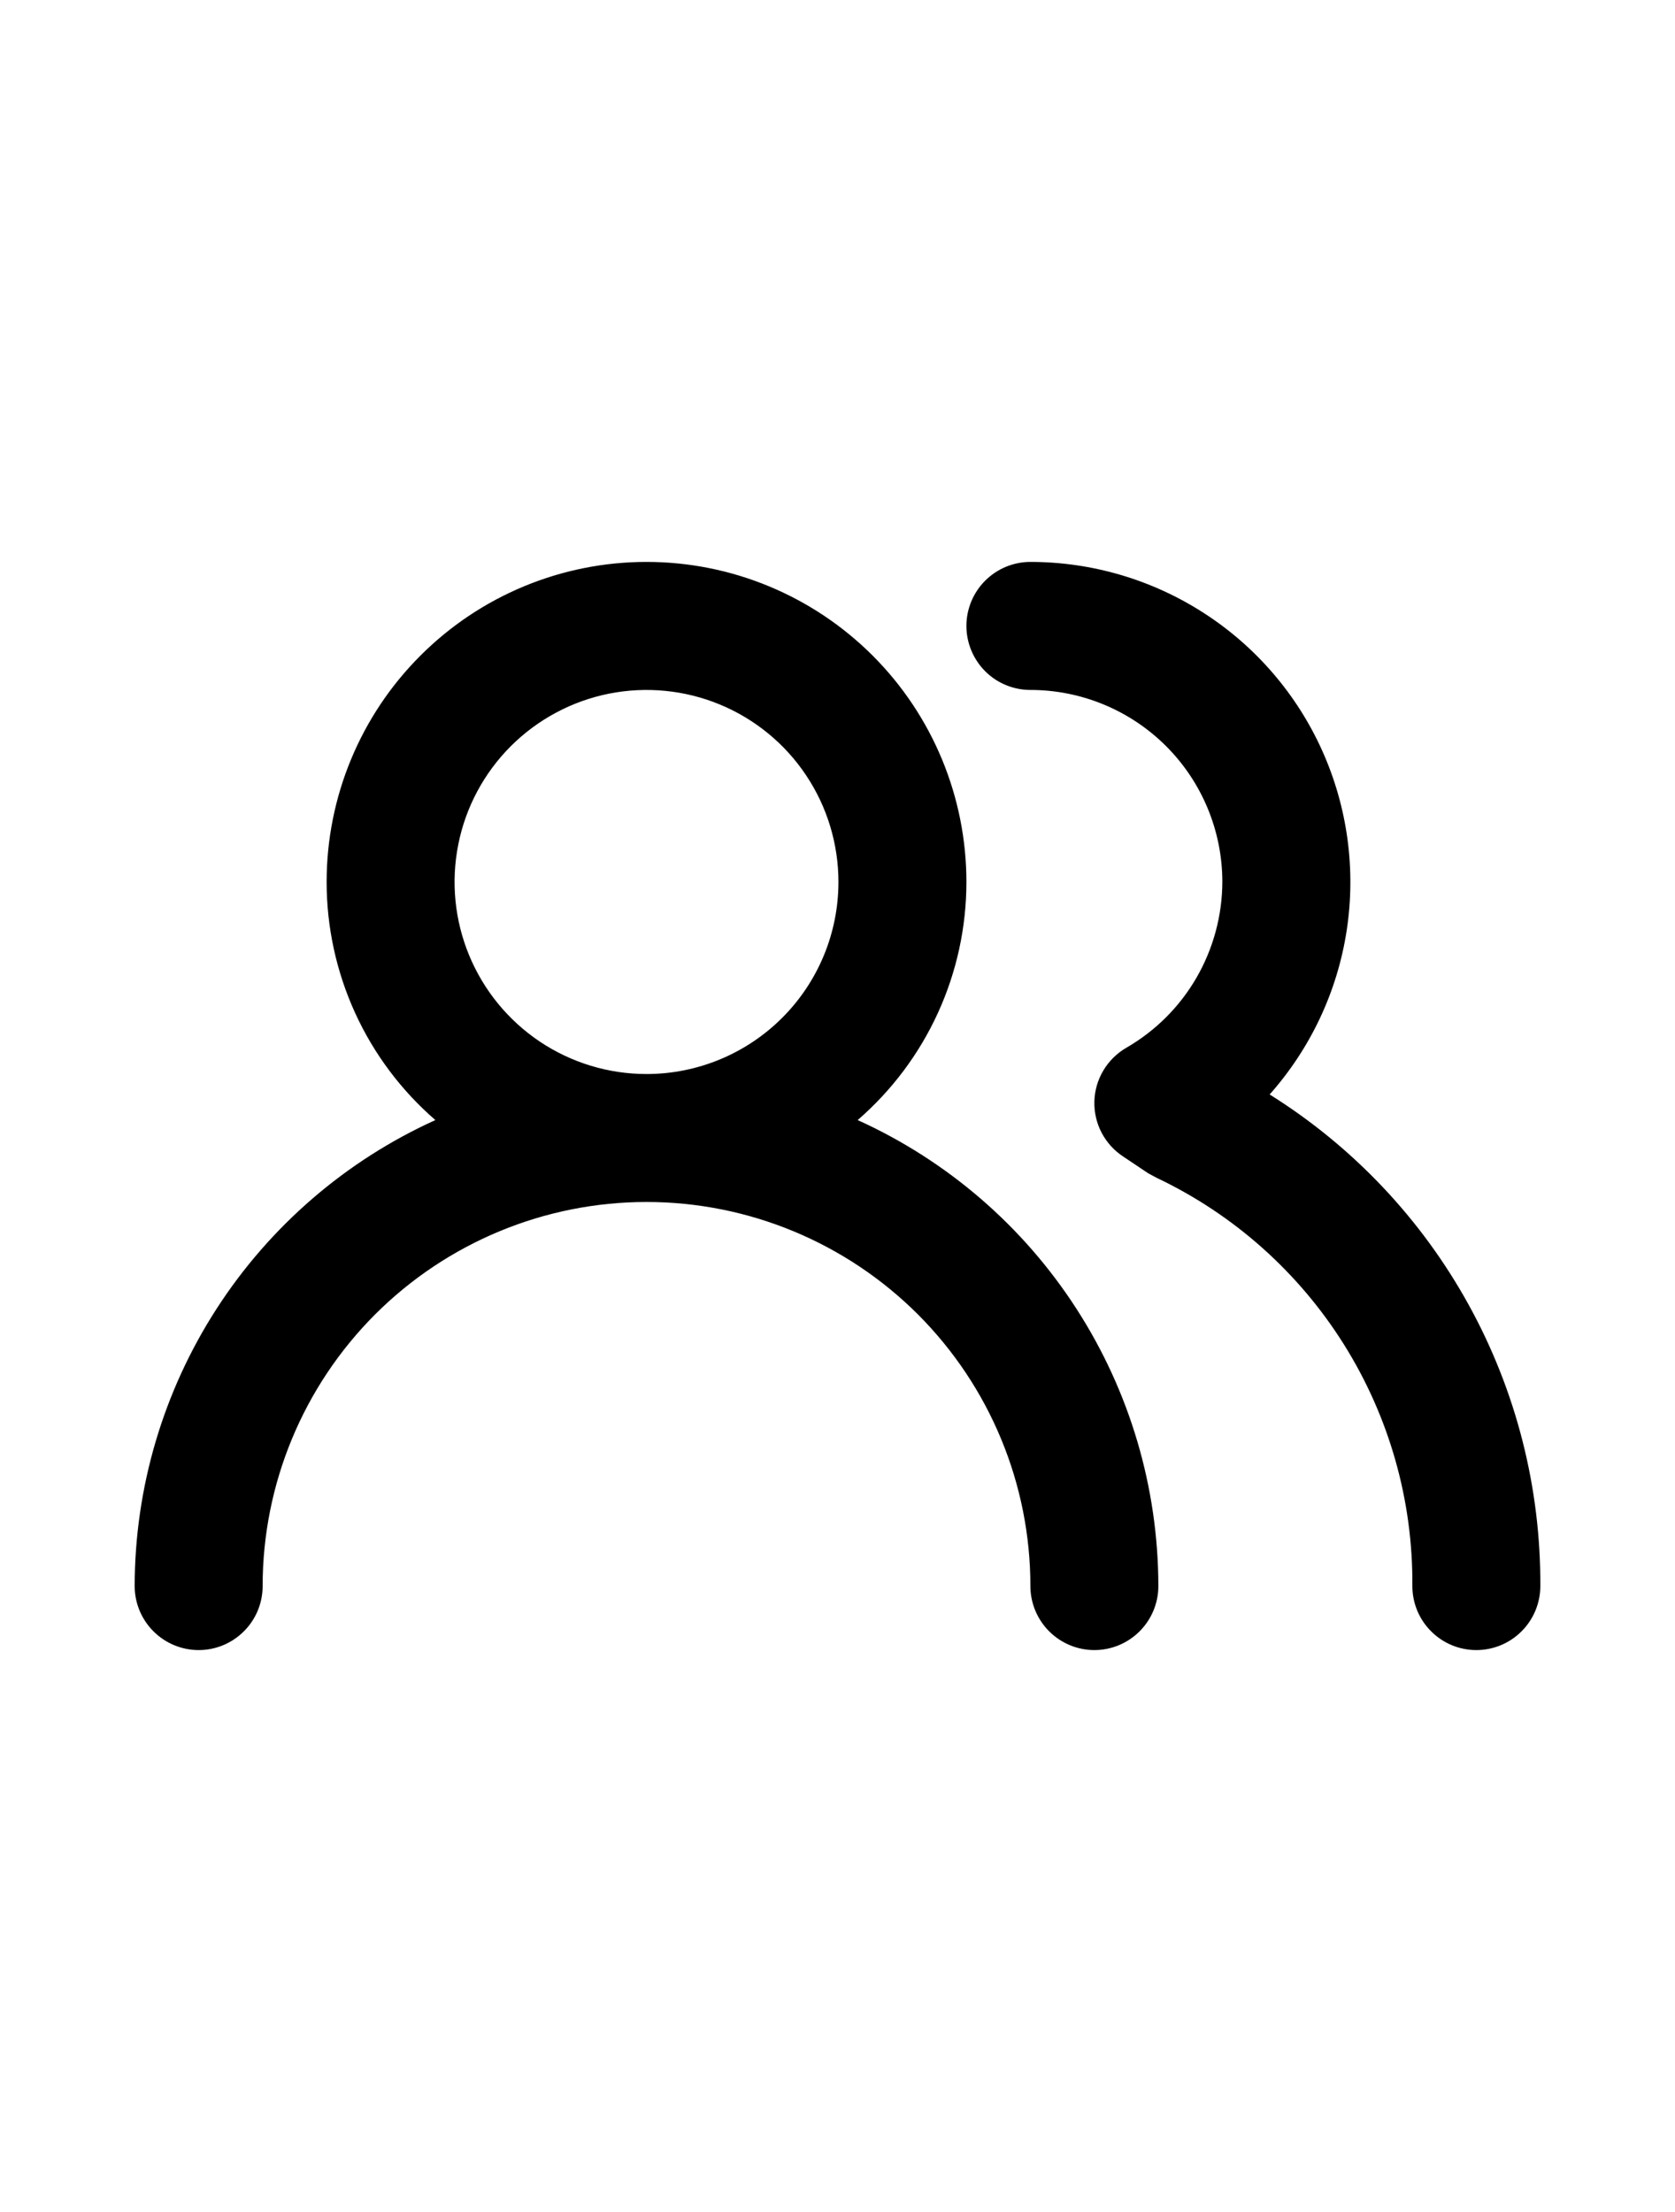 <svg width="25" height="33" viewBox="0 0 25 33" fill="none" xmlns="http://www.w3.org/2000/svg">
<path d="M12.801 16.71C13.31 16.269 13.719 15.724 13.999 15.111C14.279 14.498 14.424 13.832 14.424 13.158C14.424 11.892 13.921 10.677 13.026 9.782C12.13 8.886 10.916 8.383 9.65 8.383C8.383 8.383 7.169 8.886 6.274 9.782C5.378 10.677 4.875 11.892 4.875 13.158C4.875 13.832 5.02 14.498 5.3 15.111C5.58 15.724 5.989 16.269 6.498 16.71C5.162 17.315 4.028 18.293 3.232 19.526C2.436 20.759 2.012 22.194 2.01 23.662C2.01 23.915 2.111 24.158 2.29 24.337C2.469 24.516 2.712 24.617 2.965 24.617C3.219 24.617 3.461 24.516 3.64 24.337C3.82 24.158 3.92 23.915 3.92 23.662C3.92 22.142 4.524 20.685 5.598 19.61C6.673 18.536 8.13 17.932 9.65 17.932C11.169 17.932 12.626 18.536 13.701 19.61C14.775 20.685 15.379 22.142 15.379 23.662C15.379 23.915 15.48 24.158 15.659 24.337C15.838 24.516 16.081 24.617 16.334 24.617C16.587 24.617 16.83 24.516 17.009 24.337C17.188 24.158 17.289 23.915 17.289 23.662C17.287 22.194 16.863 20.759 16.067 19.526C15.272 18.293 14.137 17.315 12.801 16.71ZM9.65 16.023C9.083 16.023 8.529 15.855 8.058 15.54C7.587 15.225 7.22 14.777 7.003 14.254C6.786 13.731 6.729 13.155 6.84 12.599C6.95 12.043 7.223 11.533 7.624 11.132C8.025 10.732 8.535 10.459 9.091 10.348C9.646 10.238 10.222 10.294 10.746 10.511C11.269 10.728 11.717 11.095 12.031 11.566C12.346 12.037 12.514 12.591 12.514 13.158C12.514 13.918 12.213 14.646 11.675 15.184C11.138 15.721 10.409 16.023 9.65 16.023ZM18.95 16.328C19.561 15.64 19.961 14.79 20.1 13.88C20.239 12.97 20.112 12.04 19.735 11.2C19.358 10.361 18.746 9.648 17.973 9.149C17.2 8.649 16.299 8.383 15.379 8.383C15.126 8.383 14.883 8.484 14.704 8.663C14.525 8.842 14.424 9.085 14.424 9.338C14.424 9.591 14.525 9.834 14.704 10.014C14.883 10.193 15.126 10.293 15.379 10.293C16.139 10.293 16.867 10.595 17.405 11.132C17.942 11.669 18.244 12.398 18.244 13.158C18.242 13.659 18.109 14.152 17.858 14.586C17.607 15.02 17.246 15.38 16.811 15.631C16.67 15.713 16.552 15.829 16.468 15.97C16.384 16.11 16.338 16.27 16.334 16.433C16.33 16.595 16.367 16.756 16.442 16.899C16.518 17.043 16.628 17.165 16.764 17.254L17.136 17.503L17.26 17.57C18.411 18.115 19.382 18.979 20.059 20.058C20.736 21.138 21.09 22.388 21.08 23.662C21.08 23.915 21.18 24.158 21.36 24.337C21.538 24.516 21.781 24.617 22.035 24.617C22.288 24.617 22.531 24.516 22.71 24.337C22.889 24.158 22.99 23.915 22.99 23.662C22.997 22.196 22.63 20.753 21.923 19.47C21.216 18.186 20.193 17.105 18.95 16.328Z" fill="black"/>
</svg>
